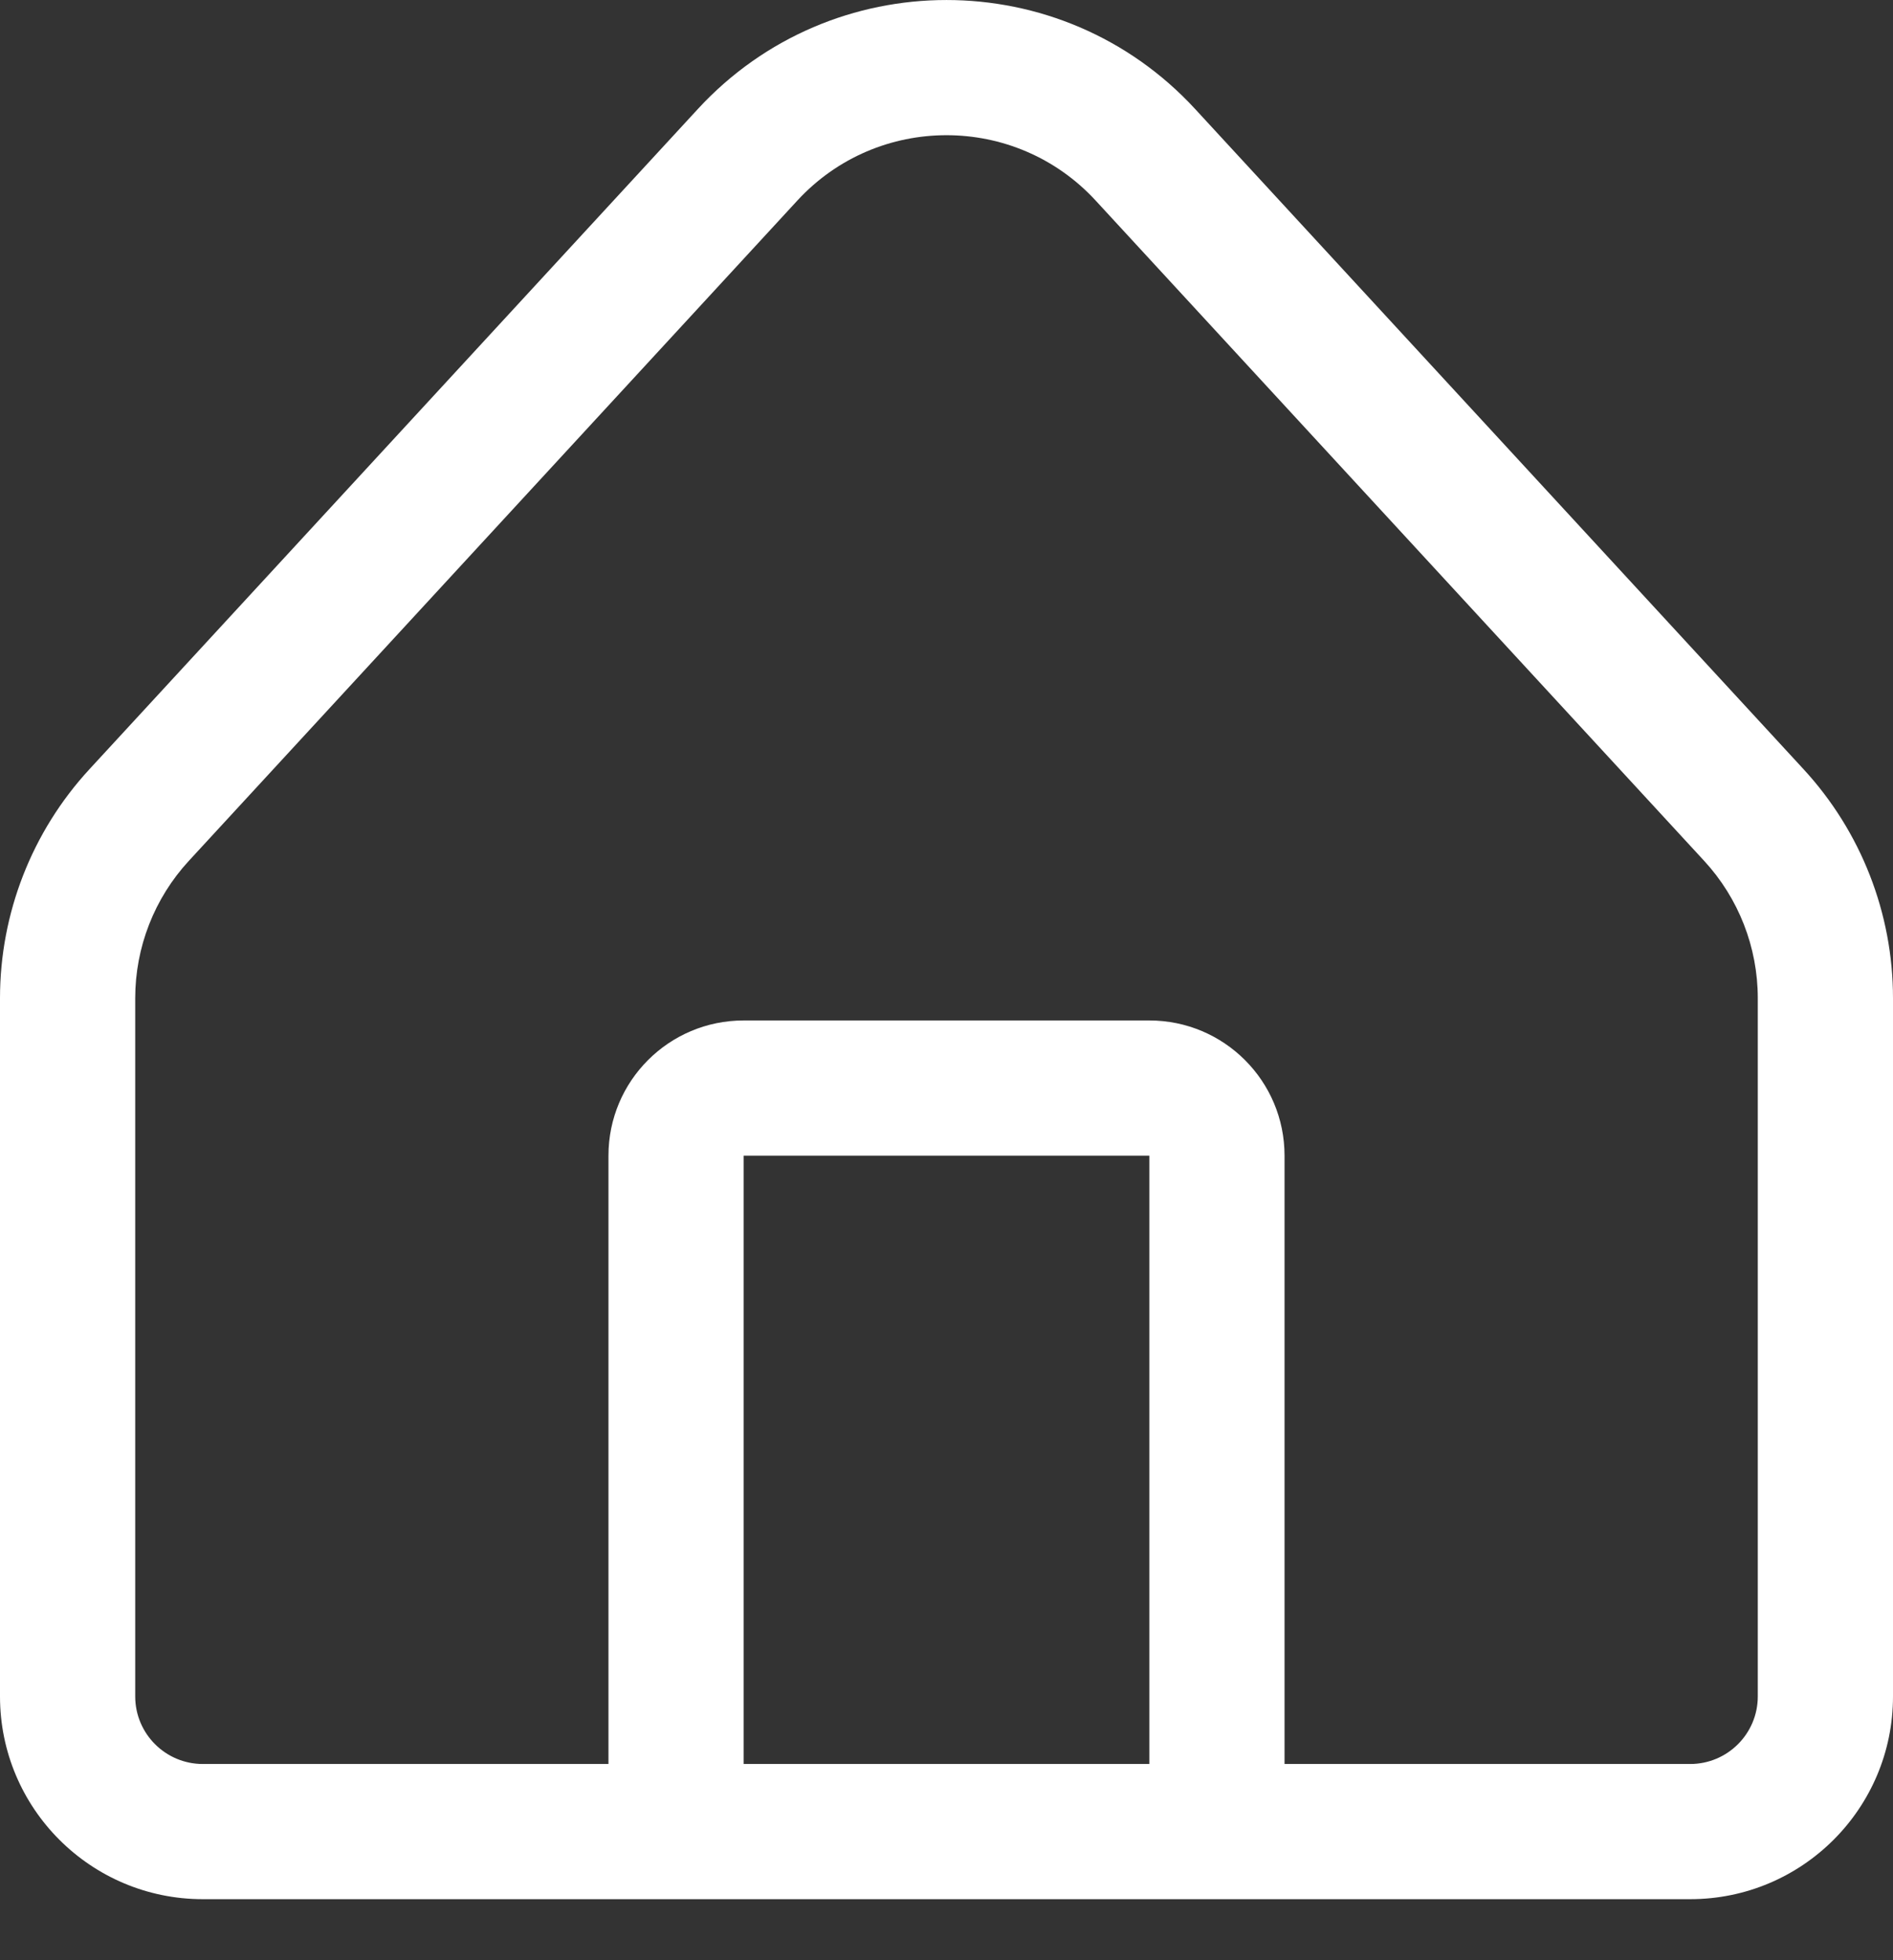 <svg width="28" height="29" viewBox="0 0 28 29" fill="none" xmlns="http://www.w3.org/2000/svg">
<rect x="0" y="0" width="28" height="29" fill="#333333" stroke="none"/>
<path fill-rule="evenodd" clip-rule="evenodd" d="M10.323 1.612C12.303 -0.537 15.697 -0.537 17.677 1.612L26.677 11.38C27.528 12.303 28 13.513 28 14.768V25.097C28 26.754 26.657 28.097 25 28.097H3C1.343 28.097 0 26.754 0 25.097V14.768C0 13.513 0.472 12.303 1.323 11.38L10.323 1.612ZM11 26.097H17V17.097H11V26.097ZM9 26.097H3C2.448 26.097 2 25.649 2 25.097V14.768C2 14.015 2.283 13.289 2.794 12.735L11.794 2.967C12.982 1.678 15.018 1.678 16.206 2.967L25.206 12.735C25.717 13.289 26 14.015 26 14.768V25.097C26 25.649 25.552 26.097 25 26.097H19V17.097C19 15.992 18.105 15.097 17 15.097H11C9.895 15.097 9 15.992 9 17.097V26.097Z" fill="white"/>
</svg>
